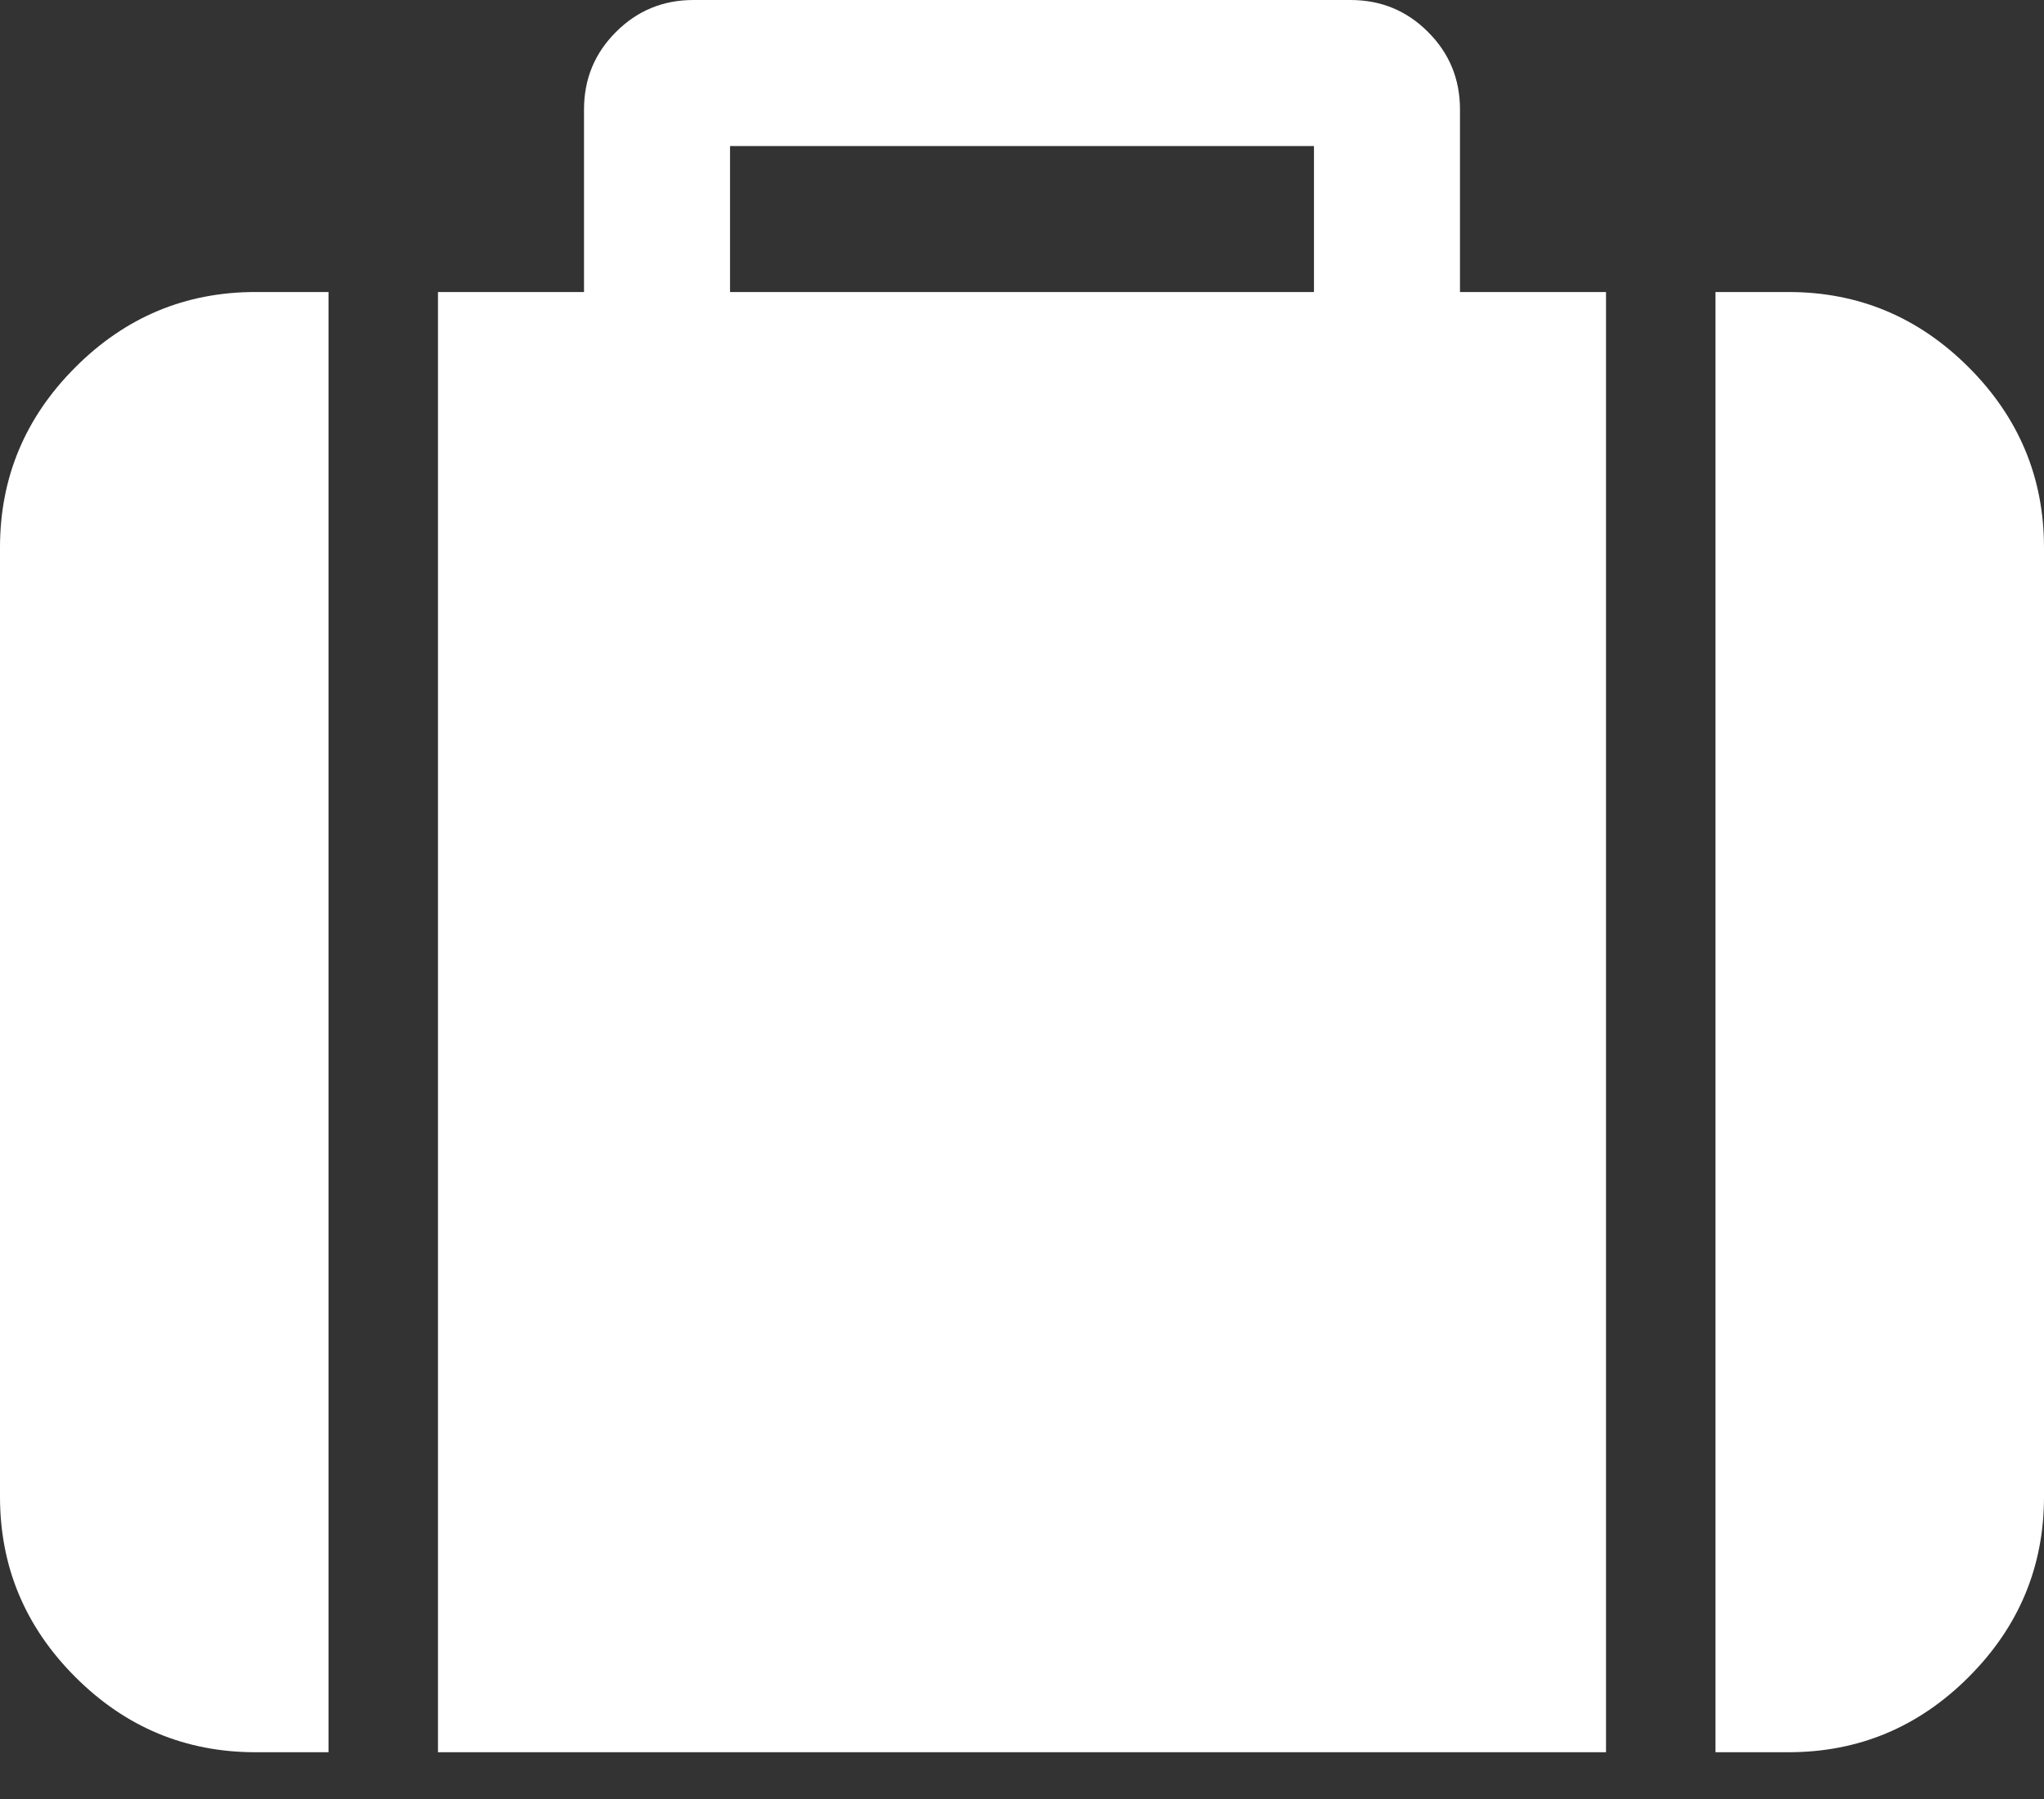 <svg width="25" height="22" viewBox="0 0 25 22" fill="none" xmlns="http://www.w3.org/2000/svg">
<rect x="0" y="0" width="25" height="22" fill="#333333" stroke="none"/>
<path d="M0.921 4.492C0.307 5.106 0 5.841 0 6.696V18.303C0 19.159 0.307 19.894 0.921 20.508C1.535 21.122 2.269 21.428 3.125 21.428H4.018V3.571H3.125C2.269 3.571 1.534 3.878 0.921 4.492Z" fill="white"/>
<path d="M17.857 1.339C17.857 0.967 17.727 0.651 17.466 0.391C17.206 0.13 16.89 0 16.518 0H8.482C8.11 0 7.794 0.13 7.534 0.391C7.273 0.651 7.143 0.967 7.143 1.339V3.571H5.357V21.428H19.643V3.571H17.857V1.339ZM16.071 3.571H8.929V1.786H16.071V3.571Z" fill="white"/>
<path d="M24.079 4.492C23.465 3.878 22.731 3.571 21.875 3.571H20.982V21.428H21.875C22.731 21.428 23.465 21.122 24.079 20.508C24.693 19.894 25 19.159 25 18.303V6.696C25 5.841 24.693 5.106 24.079 4.492Z" fill="white"/>
</svg>
